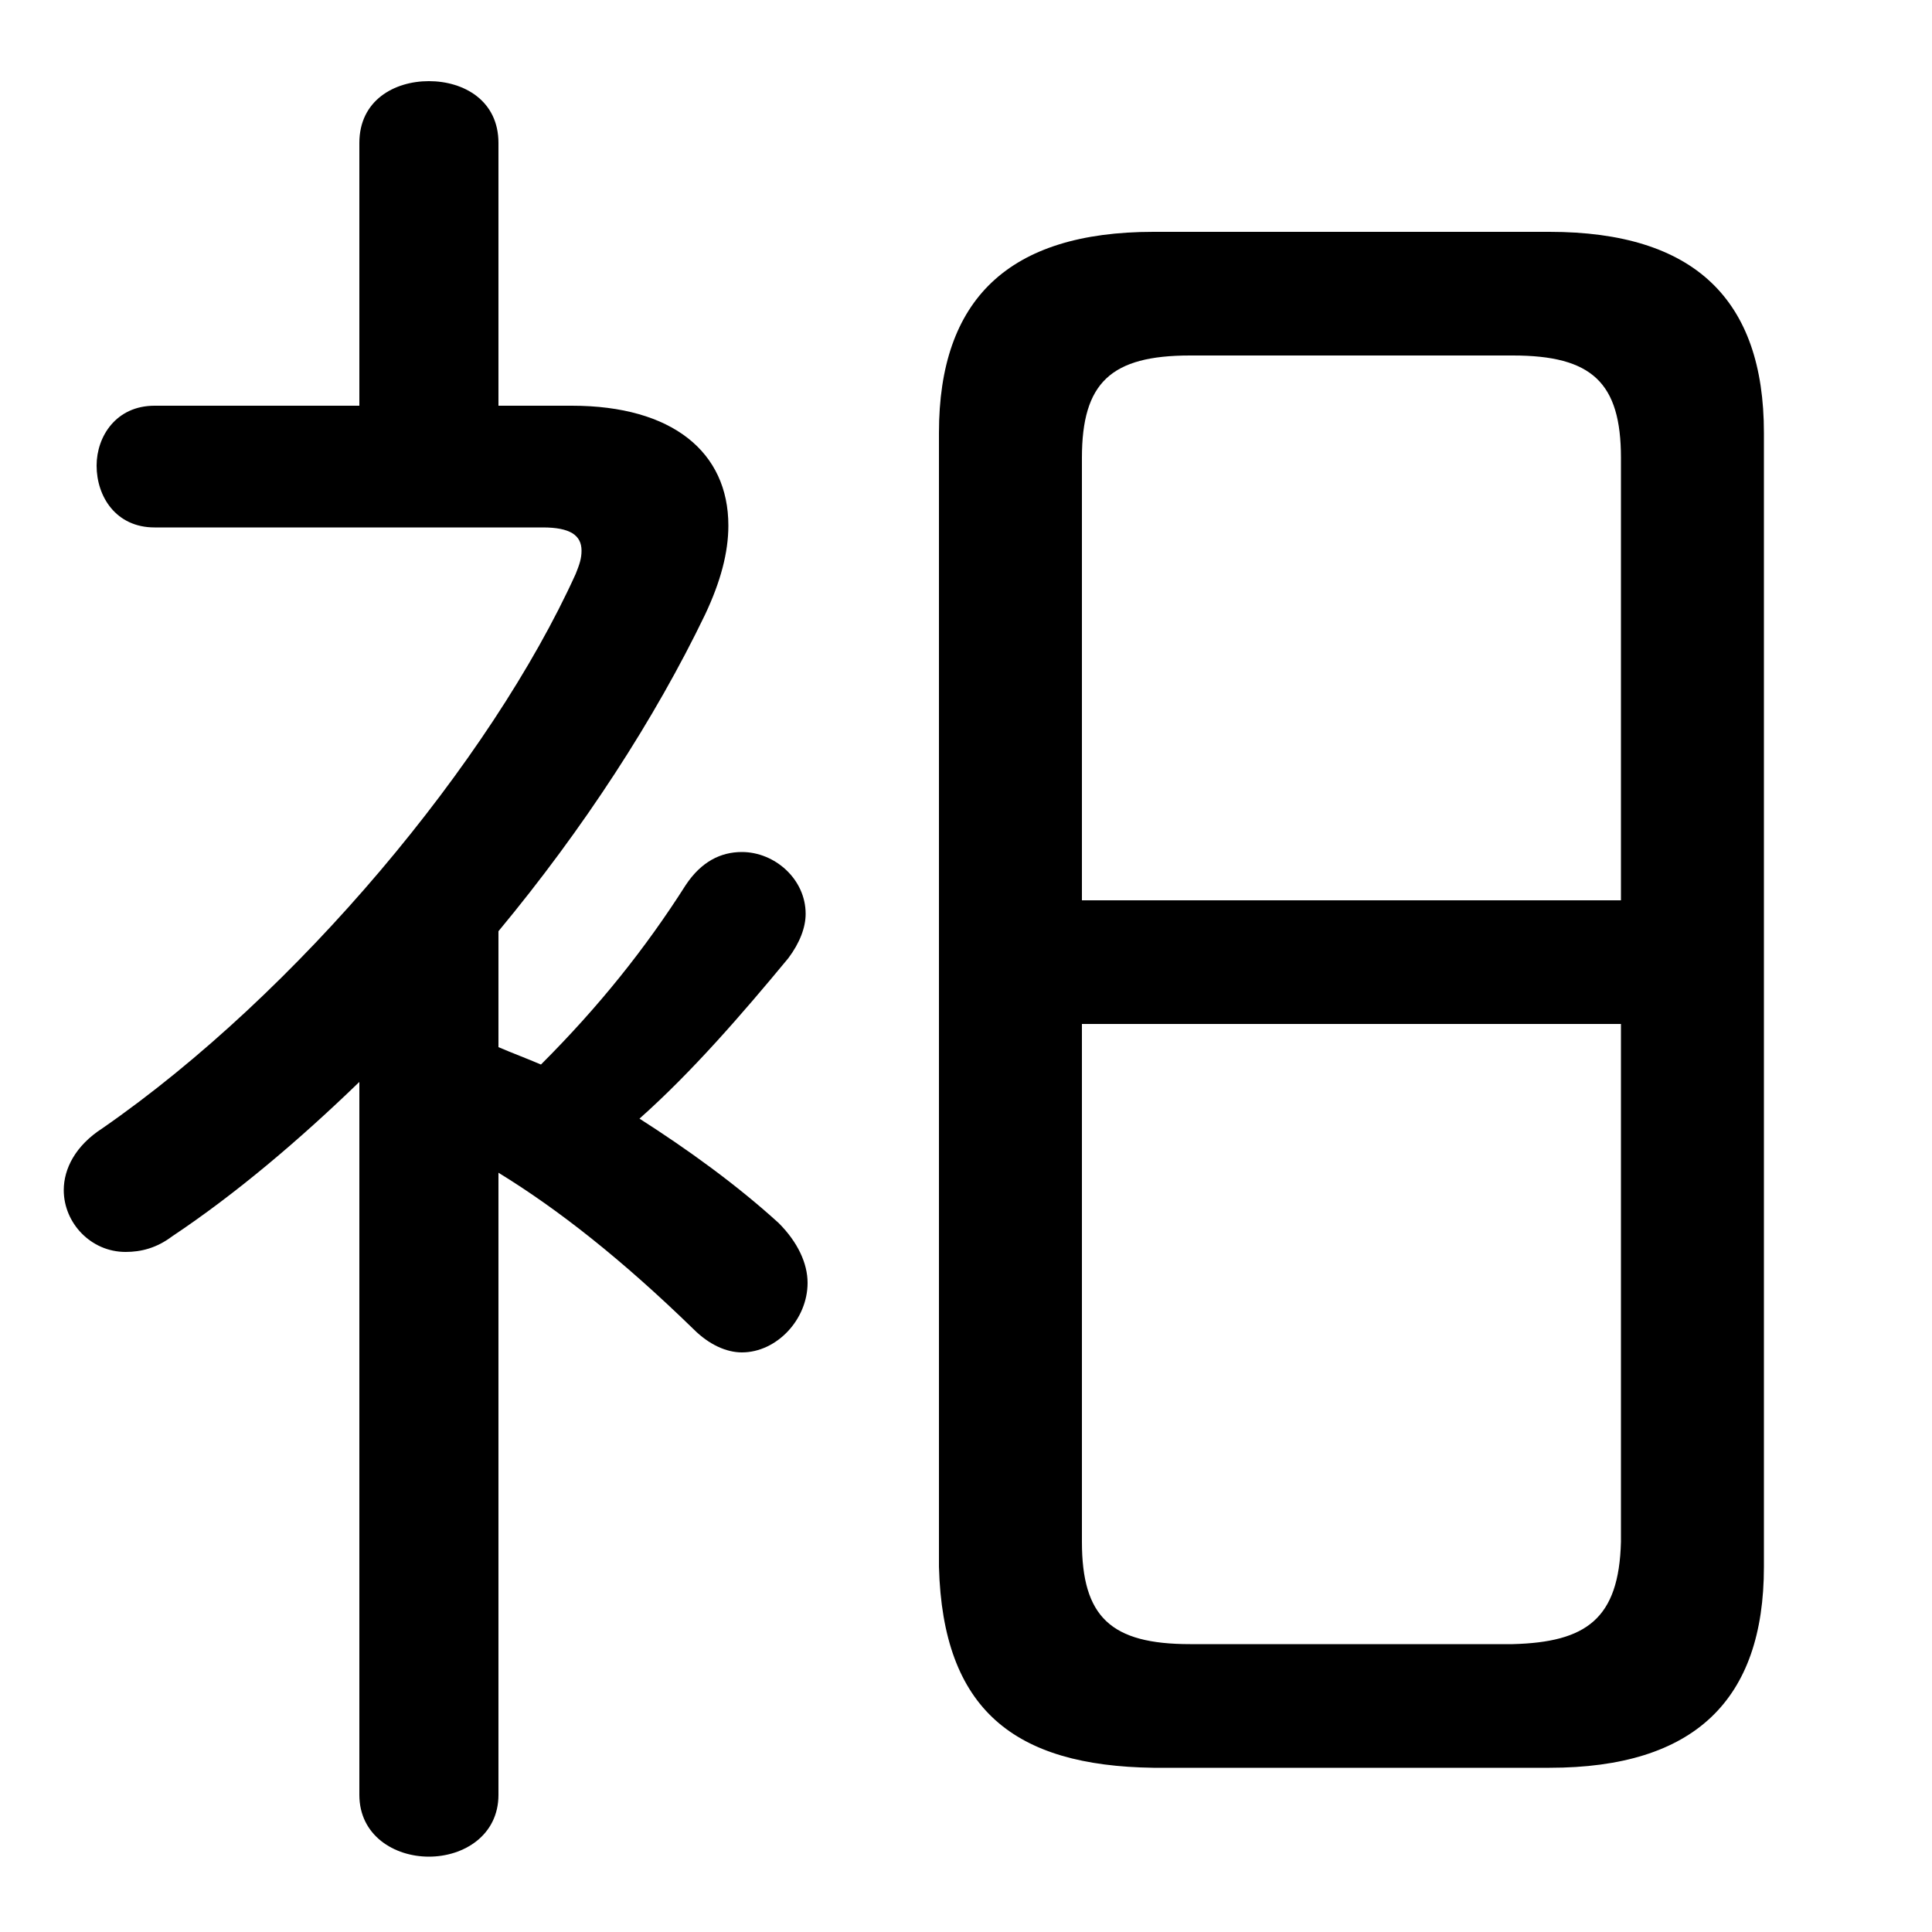 <svg xmlns="http://www.w3.org/2000/svg" viewBox="0 -44.0 50.0 50.0">
    <rect x="0" y="-44.0" width="50.0" height="50.0" fill="#808080" stroke="none"/>
    <g transform="scale(1, -1)">
        <!-- ボディの枠 -->
        <rect x="0" y="-6.0" width="50.0" height="50.0"
            stroke="white" fill="white"/>
        <!-- グリフ座標系の原点 -->
        <circle cx="0" cy="0" r="5" fill="white"/>
        <!-- グリフのアウトライン -->
        <g style="fill:black;stroke:#000000;stroke-width:0;stroke-linecap:round;stroke-linejoin:round;">
        <path d="M 40.1 -1.75 C 43.85 -1.75 45.65 0.0 45.65 3.45 L 45.65 32.8 C 45.65 36.25 43.85 38.0 40.1 38.0 L 29.85 38.0 C 26.1 38.0 24.3 36.25 24.3 32.8 L 24.3 3.45 C 24.4 -0.25 26.25 -1.7 29.85 -1.75 Z M 30.8 1.45 C 28.75 1.45 28.0 2.15 28.0 4.1 L 28.0 17.5 L 41.95 17.5 L 41.95 4.1 C 41.9 2.1 41.05 1.5 39.15 1.45 Z M 41.95 20.7 L 28.0 20.7 L 28.0 32.15 C 28.0 34.1 28.75 34.8 30.8 34.8 L 39.15 34.8 C 41.2 34.8 41.95 34.1 41.95 32.15 Z M 12.9 13.65 C 14.45 12.7 16.1 11.4 17.95 9.6 C 18.35 9.2 18.8 9.0 19.2 9.0 C 20.1 9.0 20.9 9.85 20.9 10.8 C 20.9 11.3 20.65 11.85 20.15 12.35 C 19.05 13.35 17.8 14.25 16.55 15.05 C 17.9 16.25 19.2 17.75 20.4 19.2 C 20.7 19.6 20.85 20.0 20.85 20.35 C 20.85 21.25 20.05 21.95 19.2 21.95 C 18.65 21.95 18.15 21.7 17.75 21.1 C 16.7 19.45 15.5 17.95 14.0 16.45 C 13.65 16.6 13.25 16.75 12.9 16.9 L 12.9 19.9 C 15.1 22.55 16.95 25.4 18.25 28.1 C 18.65 28.95 18.85 29.7 18.85 30.4 C 18.85 32.3 17.4 33.5 14.8 33.5 L 12.9 33.5 L 12.9 40.3 C 12.9 41.4 12.0 41.9 11.1 41.9 C 10.2 41.9 9.3 41.4 9.3 40.3 L 9.3 33.5 L 4.0 33.5 C 3.0 33.5 2.5 32.7 2.5 31.95 C 2.5 31.15 3.0 30.35 4.0 30.35 L 14.05 30.35 C 14.75 30.35 15.05 30.15 15.05 29.75 C 15.05 29.55 15.0 29.4 14.9 29.15 C 12.7 24.3 7.7 18.3 2.65 14.8 C 1.95 14.35 1.65 13.75 1.65 13.2 C 1.65 12.35 2.35 11.6 3.25 11.6 C 3.65 11.6 4.05 11.7 4.45 12.0 C 6.1 13.1 7.75 14.5 9.3 16.0 L 9.3 -2.45 C 9.3 -3.5 10.2 -4.05 11.1 -4.05 C 12.0 -4.05 12.9 -3.5 12.9 -2.45 Z"/>
    </g>
    </g>
</svg>
